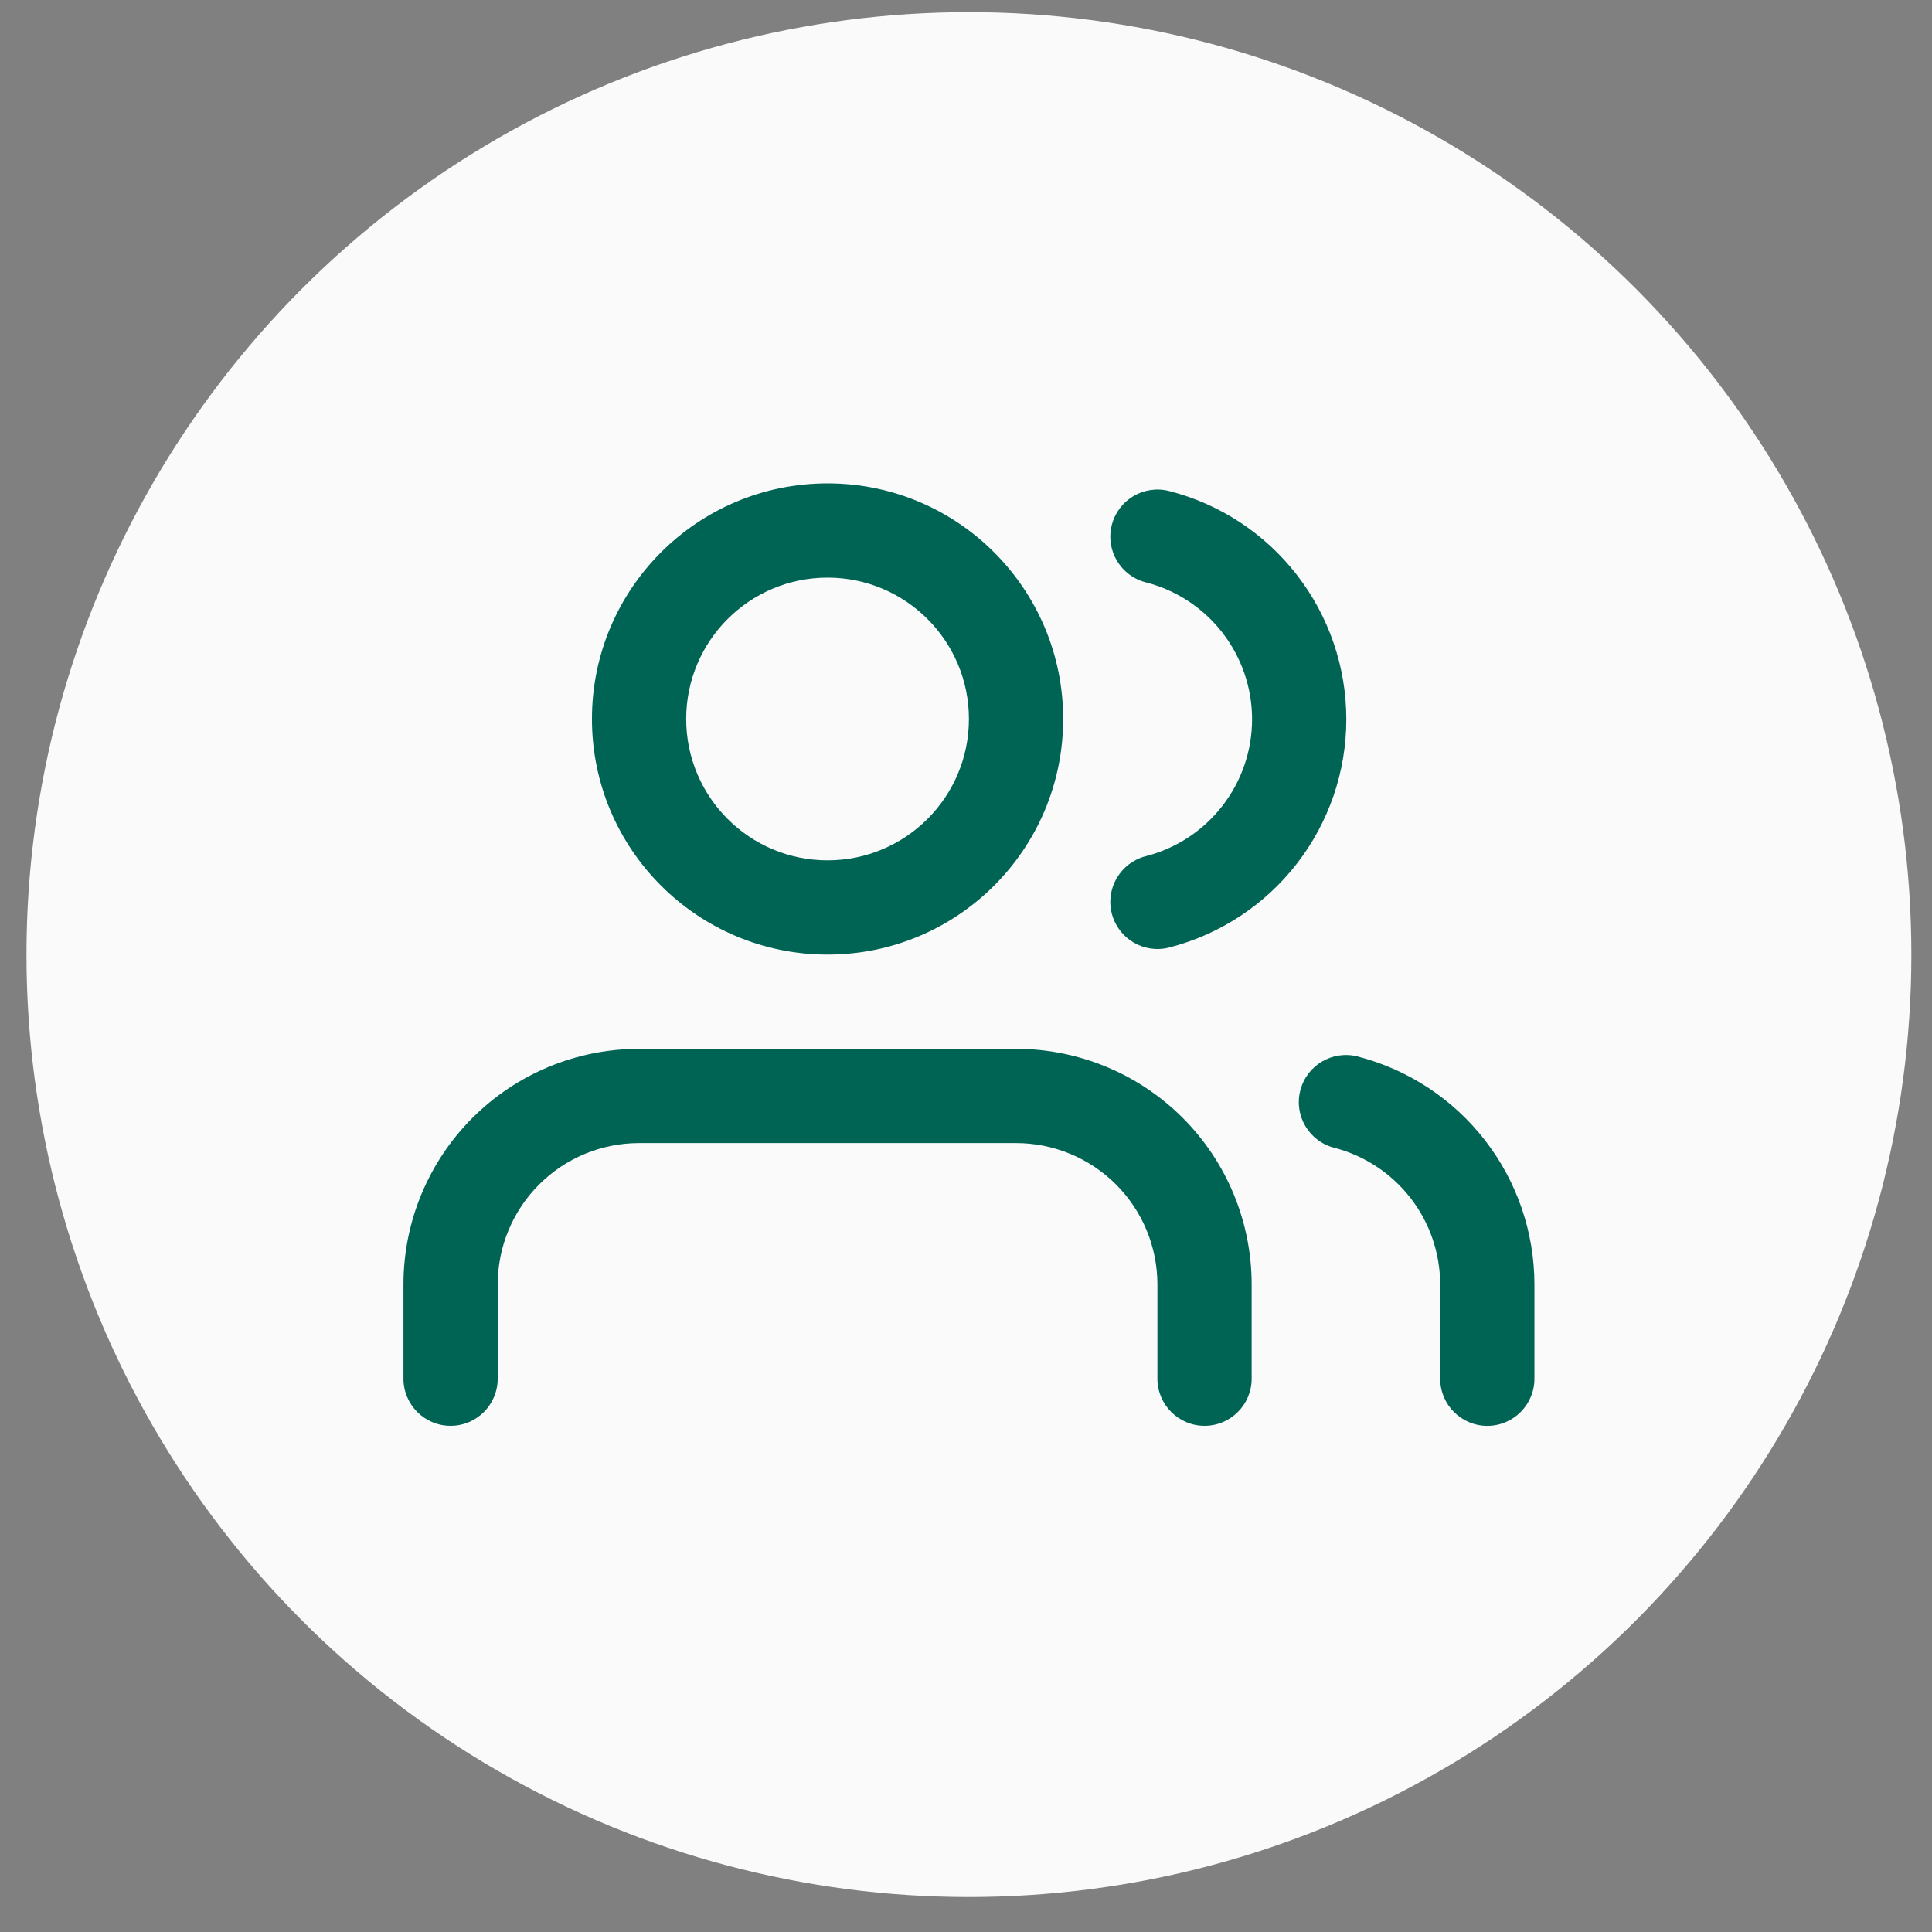 <svg width="41" height="41" viewBox="0 0 41 41" fill="none" xmlns="http://www.w3.org/2000/svg">
<rect x="0" y="0" width="41" height="41" fill="#808080" stroke="none"/>
<circle cx="20.562" cy="20.258" r="20" fill="#FAFAFA"/>
<path fill-rule="evenodd" clip-rule="evenodd" d="M10.027 23.722C10.965 22.785 12.236 22.258 13.562 22.258H21.562C22.889 22.258 24.16 22.785 25.098 23.722C26.036 24.66 26.562 25.932 26.562 27.258V29.258C26.562 29.81 26.115 30.258 25.562 30.258C25.01 30.258 24.562 29.81 24.562 29.258V27.258C24.562 26.462 24.246 25.699 23.684 25.137C23.121 24.574 22.358 24.258 21.562 24.258H13.562C12.767 24.258 12.004 24.574 11.441 25.137C10.879 25.699 10.562 26.462 10.562 27.258V29.258C10.562 29.81 10.115 30.258 9.562 30.258C9.01 30.258 8.562 29.81 8.562 29.258V27.258C8.562 25.932 9.089 24.66 10.027 23.722Z" fill="#006455"/>
<path fill-rule="evenodd" clip-rule="evenodd" d="M17.562 12.258C15.906 12.258 14.562 13.601 14.562 15.258C14.562 16.915 15.906 18.258 17.562 18.258C19.219 18.258 20.562 16.915 20.562 15.258C20.562 13.601 19.219 12.258 17.562 12.258ZM12.562 15.258C12.562 12.496 14.801 10.258 17.562 10.258C20.324 10.258 22.562 12.496 22.562 15.258C22.562 18.019 20.324 20.258 17.562 20.258C14.801 20.258 12.562 18.019 12.562 15.258Z" fill="#006455"/>
<path fill-rule="evenodd" clip-rule="evenodd" d="M27.595 23.139C27.733 22.604 28.278 22.283 28.813 22.421C29.885 22.698 30.836 23.323 31.514 24.199C32.193 25.074 32.562 26.15 32.563 27.258L32.563 29.259C32.563 29.811 32.115 30.259 31.563 30.259C31.011 30.259 30.563 29.811 30.563 29.259L30.563 27.26C30.563 27.26 30.563 27.26 30.563 27.26C30.562 26.595 30.341 25.949 29.934 25.424C29.526 24.899 28.956 24.523 28.313 24.357C27.778 24.219 27.456 23.674 27.595 23.139Z" fill="#006455"/>
<path fill-rule="evenodd" clip-rule="evenodd" d="M23.594 11.141C23.731 10.606 24.276 10.283 24.811 10.42C25.886 10.695 26.84 11.321 27.52 12.198C28.201 13.075 28.571 14.154 28.571 15.264C28.571 16.374 28.201 17.453 27.52 18.33C26.84 19.207 25.886 19.832 24.811 20.108C24.276 20.245 23.731 19.922 23.594 19.387C23.457 18.852 23.78 18.307 24.315 18.17C24.96 18.005 25.532 17.63 25.94 17.103C26.349 16.577 26.571 15.93 26.571 15.264C26.571 14.598 26.349 13.951 25.94 13.424C25.532 12.898 24.96 12.523 24.315 12.358C23.78 12.221 23.457 11.676 23.594 11.141Z" fill="#006455"/>
</svg>
